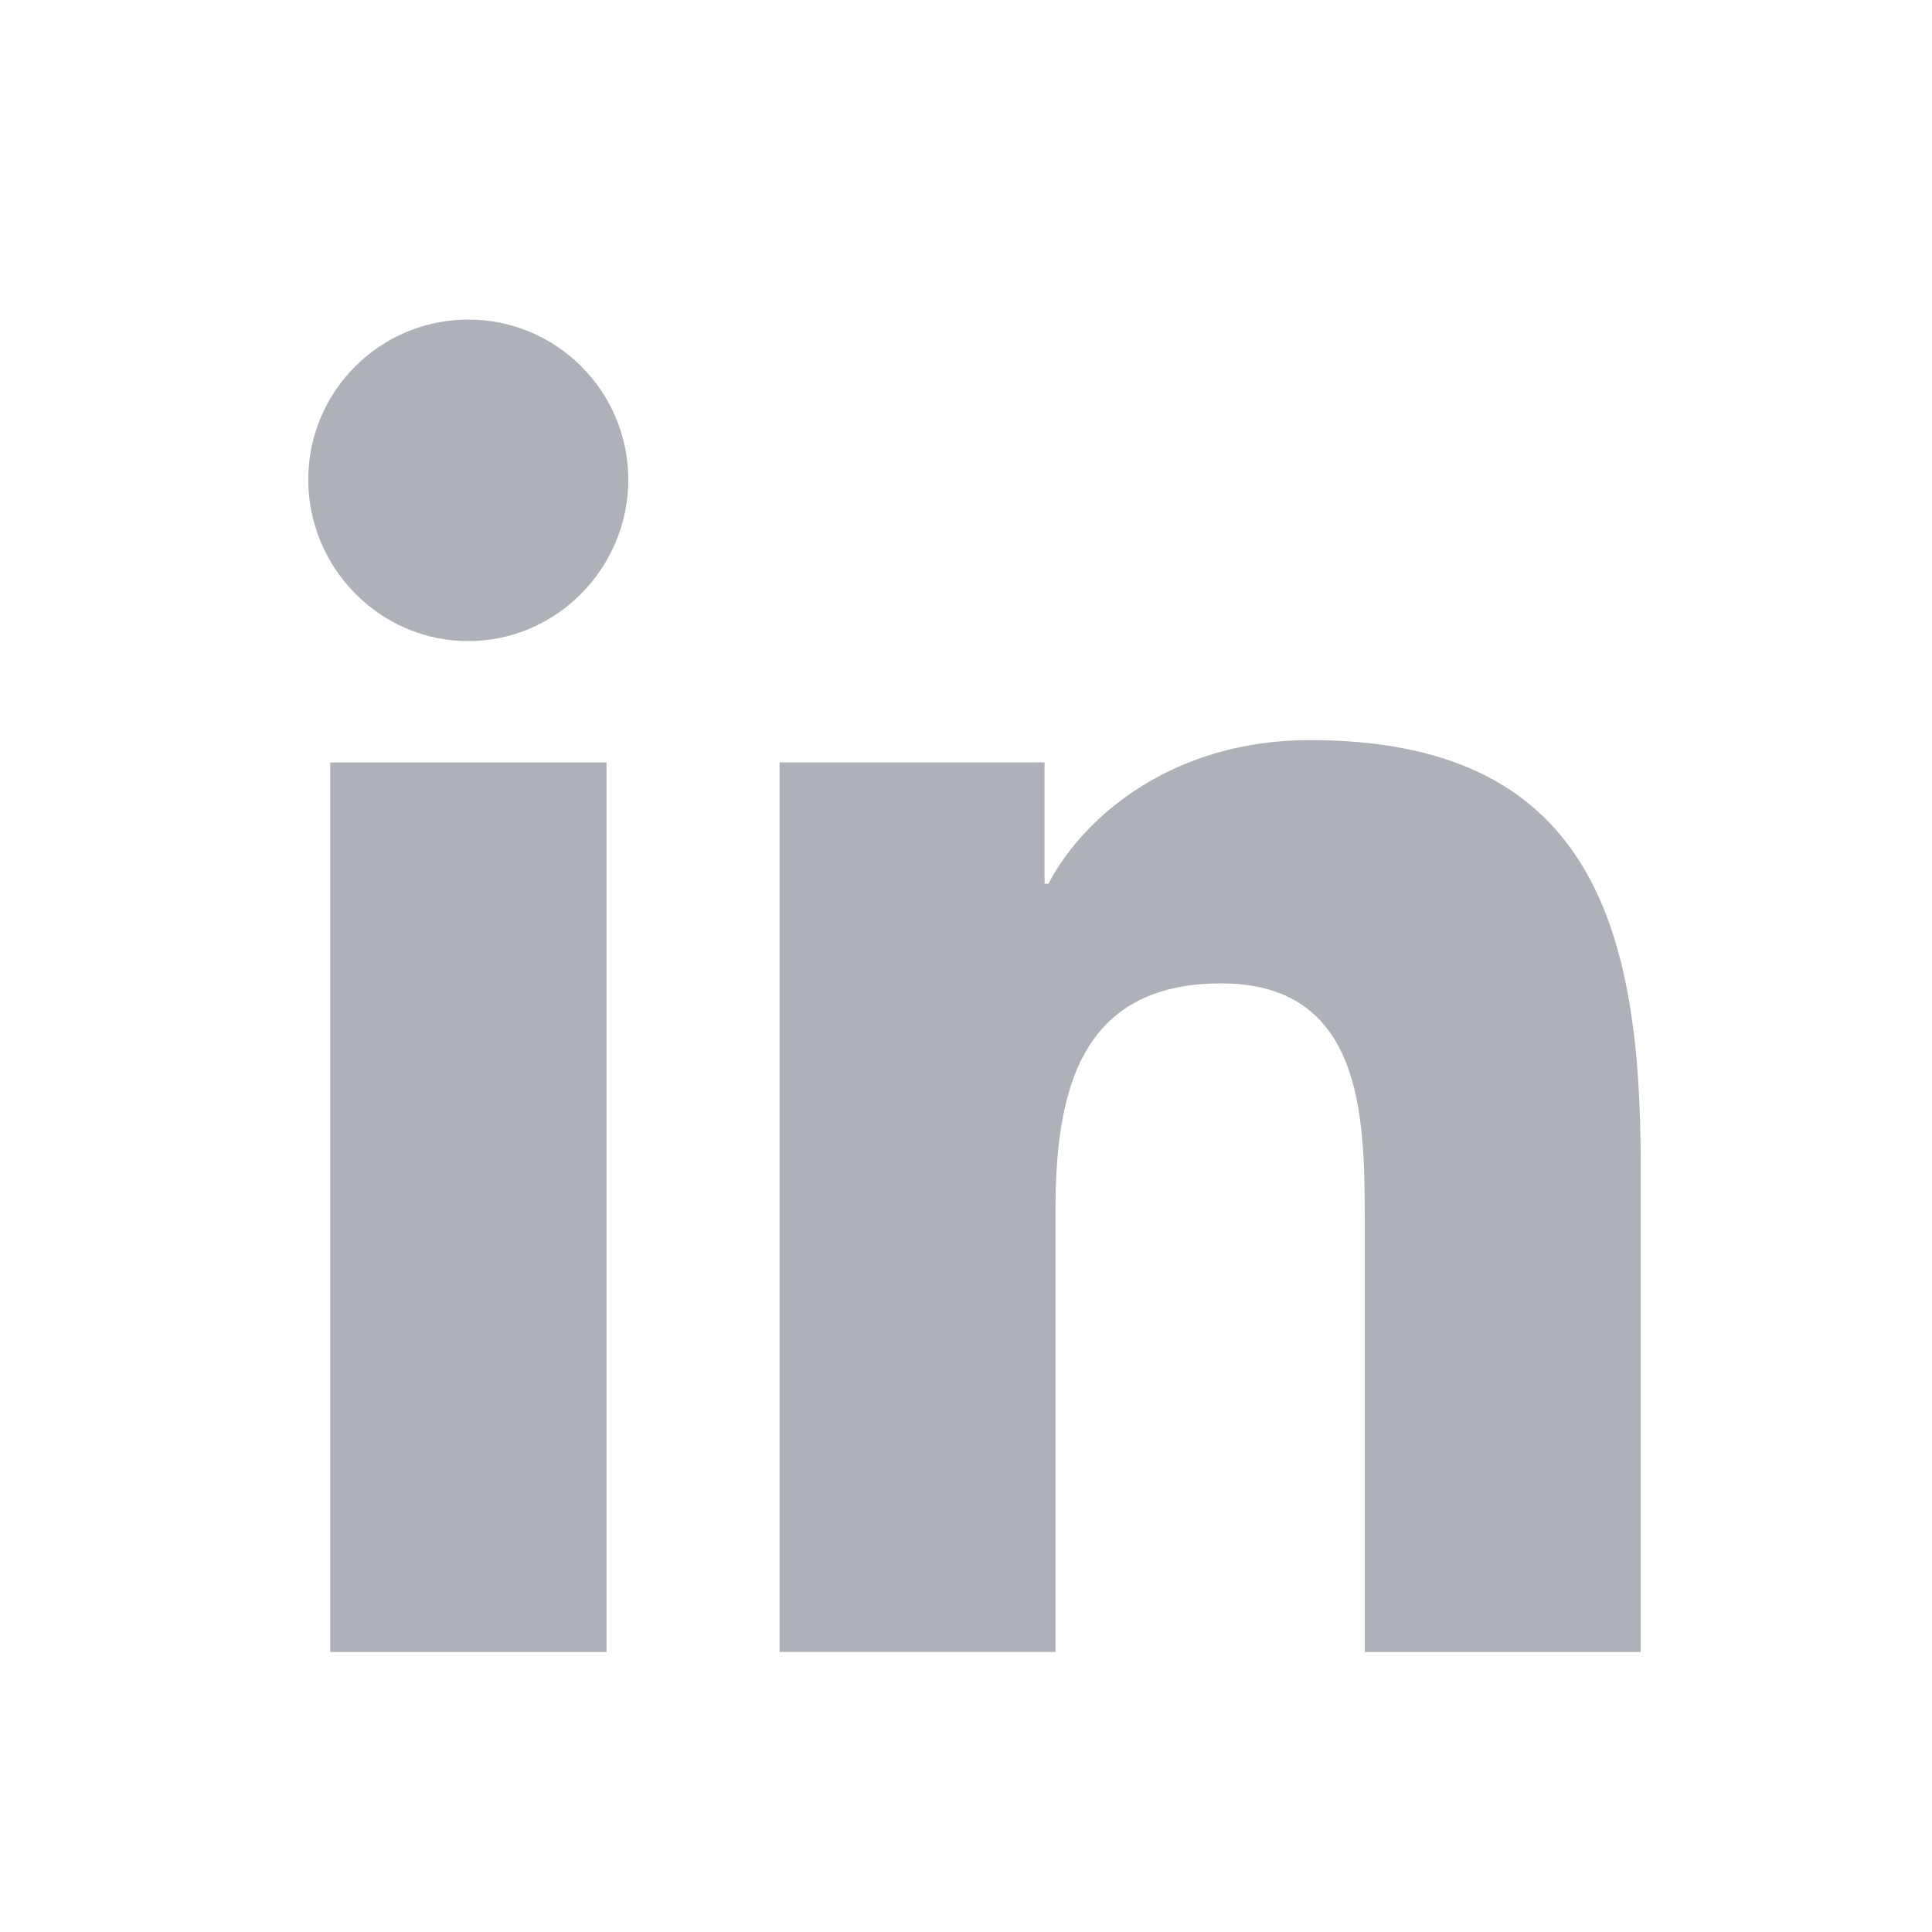 <svg width="29" height="29" viewBox="0 0 29 29" fill="none" xmlns="http://www.w3.org/2000/svg">
<g clip-path="url(#clip0_1_648)" filter="url(#filter0_d_1_648)">
<path d="M24.622 20.797V20.796H24.627V13.461C24.627 9.873 23.855 7.109 19.66 7.109C17.643 7.109 16.29 8.215 15.737 9.265H15.679V7.444H11.701V20.796H15.843V14.185C15.843 12.444 16.173 10.761 18.329 10.761C20.453 10.761 20.485 12.747 20.485 14.296V20.797H24.622Z" fill="#AFB1B8"/>
<path d="M4.957 7.445H9.104V20.797H4.957V7.445Z" fill="#AFB1B8"/>
<path d="M7.029 0.797C5.703 0.797 4.627 1.873 4.627 3.199C4.627 4.525 5.703 5.623 7.029 5.623C8.355 5.623 9.431 4.525 9.431 3.199C9.43 1.873 8.354 0.797 7.029 0.797V0.797Z" fill="#AFB1B8"/>
</g>
<defs>
<filter id="filter0_d_1_648" x="0.627" y="0.797" width="28" height="28" filterUnits="userSpaceOnUse" color-interpolation-filters="sRGB">
<feFlood flood-opacity="0" result="BackgroundImageFix"/>
<feColorMatrix in="SourceAlpha" type="matrix" values="0 0 0 0 0 0 0 0 0 0 0 0 0 0 0 0 0 0 127 0" result="hardAlpha"/>
<feOffset dy="4"/>
<feGaussianBlur stdDeviation="2"/>
<feComposite in2="hardAlpha" operator="out"/>
<feColorMatrix type="matrix" values="0 0 0 0 0 0 0 0 0 0 0 0 0 0 0 0 0 0 0.25 0"/>
<feBlend mode="normal" in2="BackgroundImageFix" result="effect1_dropShadow_1_648"/>
<feBlend mode="normal" in="SourceGraphic" in2="effect1_dropShadow_1_648" result="shape"/>
</filter>
<clipPath id="clip0_1_648">
<rect width="20" height="20" fill="white" transform="translate(4.627 0.797)"/>
</clipPath>
</defs>
</svg>
